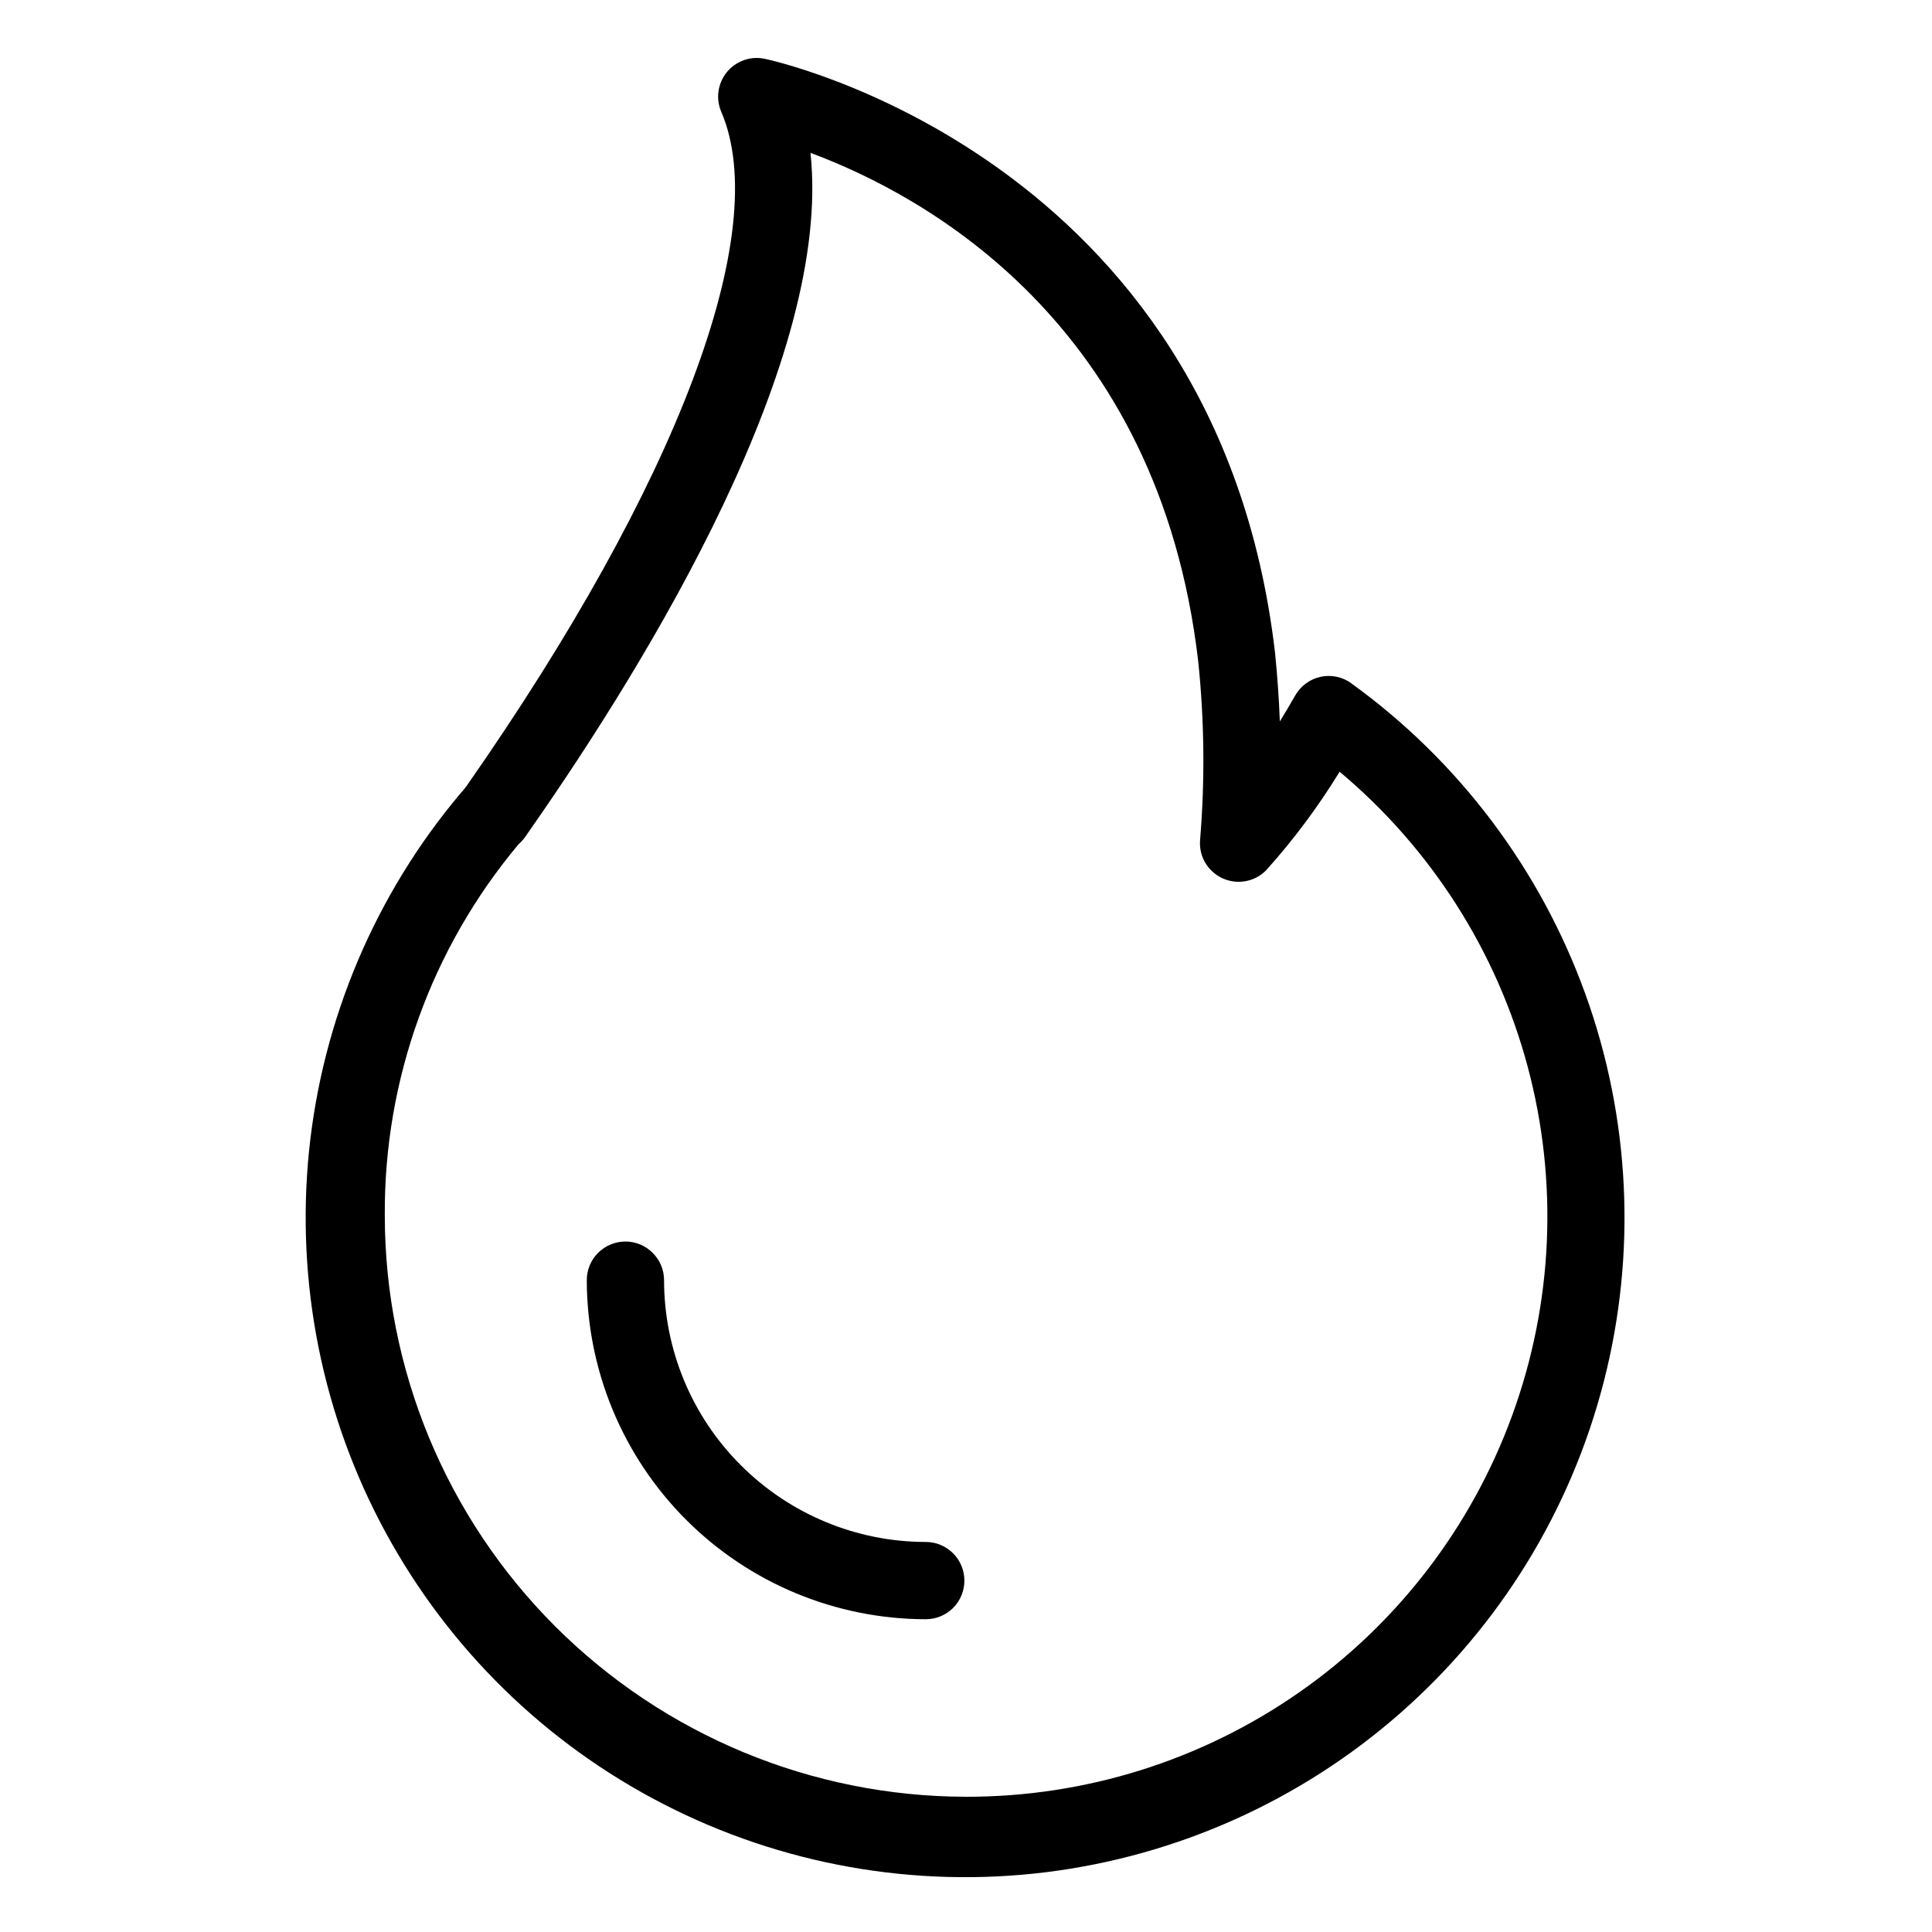 <svg width="18" height="18" viewBox="0 0 18 18" fill="none" xmlns="http://www.w3.org/2000/svg">
<path d="M12.589 6.365C12.548 6.336 12.501 6.315 12.452 6.305C12.402 6.295 12.351 6.295 12.302 6.306C12.253 6.317 12.207 6.338 12.166 6.368C12.126 6.398 12.092 6.436 12.067 6.48C12.019 6.565 11.971 6.645 11.924 6.721C11.916 6.511 11.901 6.298 11.879 6.079C11.336 1.439 7.164 0.555 7.121 0.547C7.057 0.534 6.99 0.539 6.929 0.561C6.867 0.584 6.812 0.622 6.771 0.673C6.73 0.724 6.703 0.786 6.694 0.851C6.685 0.916 6.694 0.982 6.72 1.042C7.2 2.16 6.314 4.506 4.349 7.32L4.312 7.368C4.304 7.375 4.297 7.383 4.29 7.392C3.495 8.336 3.004 9.498 2.879 10.726C2.755 11.954 3.003 13.192 3.592 14.276C4.181 15.361 5.083 16.244 6.181 16.808C7.278 17.373 8.52 17.594 9.745 17.443C10.97 17.291 12.121 16.774 13.048 15.959C13.975 15.144 14.635 14.069 14.942 12.873C15.249 11.678 15.189 10.417 14.769 9.257C14.349 8.096 13.589 7.088 12.589 6.366V6.365ZM9 16.74C7.564 16.738 6.188 16.167 5.172 15.152C4.157 14.137 3.586 12.76 3.585 11.325C3.577 10.06 4.019 8.835 4.831 7.866L4.856 7.842C4.871 7.826 4.885 7.81 4.897 7.792L4.939 7.731C6.058 6.129 7.757 3.339 7.551 1.424C8.61 1.818 10.794 3.002 11.163 6.157C11.221 6.711 11.227 7.27 11.181 7.825C11.175 7.899 11.191 7.974 11.229 8.038C11.267 8.102 11.324 8.153 11.392 8.184C11.46 8.214 11.535 8.223 11.608 8.209C11.682 8.195 11.749 8.158 11.8 8.104C12.054 7.821 12.282 7.515 12.481 7.19C13.332 7.903 13.944 8.861 14.232 9.934C14.52 11.007 14.47 12.142 14.089 13.186C13.709 14.229 13.017 15.13 12.106 15.766C11.195 16.402 10.111 16.742 9 16.74Z" fill="black"/>
<path d="M8.625 14.366C7.979 14.366 7.359 14.108 6.902 13.651C6.444 13.194 6.187 12.574 6.187 11.927C6.187 11.832 6.149 11.74 6.081 11.673C6.014 11.605 5.922 11.567 5.827 11.567C5.731 11.567 5.64 11.605 5.572 11.673C5.504 11.74 5.467 11.832 5.467 11.927C5.468 12.765 5.801 13.568 6.393 14.16C6.985 14.752 7.788 15.085 8.625 15.086C8.721 15.086 8.812 15.048 8.88 14.981C8.947 14.913 8.985 14.822 8.985 14.726C8.985 14.631 8.947 14.539 8.88 14.472C8.812 14.404 8.721 14.366 8.625 14.366Z" fill="black"/>
</svg>
